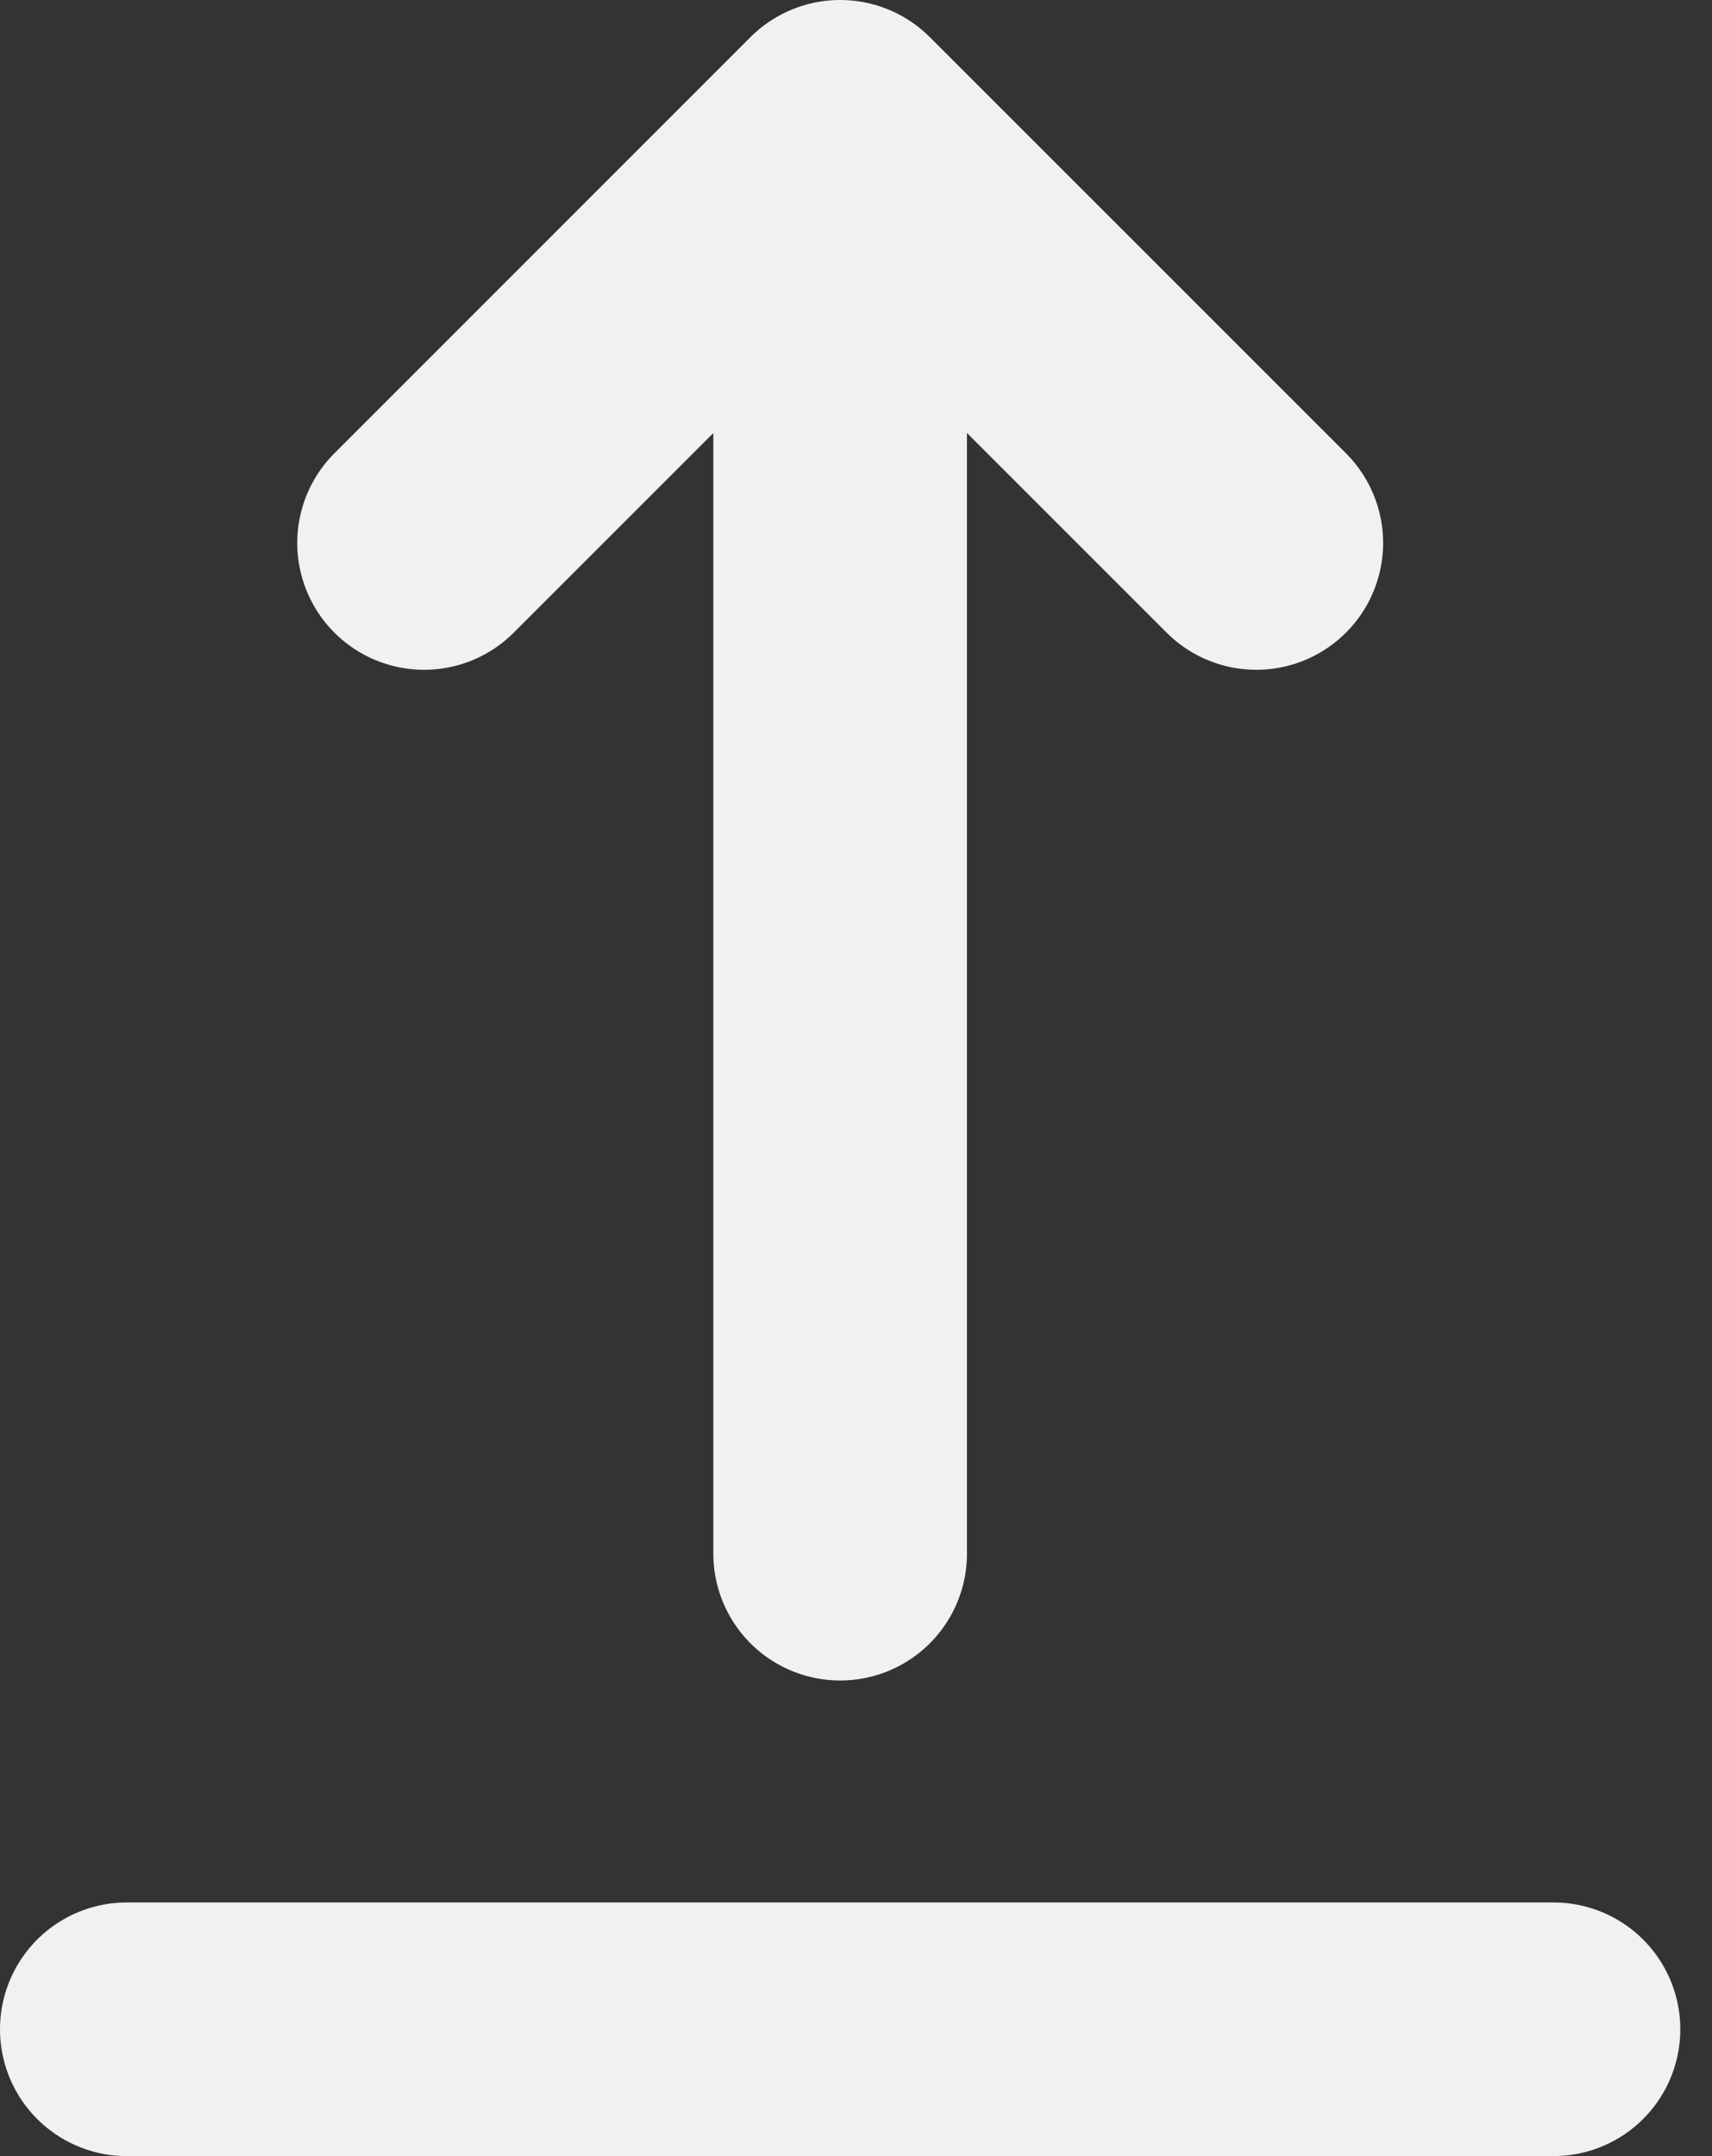 <svg width="27" height="34" viewBox="0 0 27 34" fill="none" xmlns="http://www.w3.org/2000/svg">
<rect x="0" y="0" width="27" height="34" fill="#333333" stroke="none"/>
<path d="M2 32H24.5" stroke="#F1F1F1" stroke-width="4" stroke-linecap="round" stroke-linejoin="round"/>
<path d="M13.25 24.5V2M13.25 2L19.813 8.562M13.25 2L6.688 8.562" stroke="#F1F1F1" stroke-width="4" stroke-linecap="round" stroke-linejoin="round"/>
</svg>
